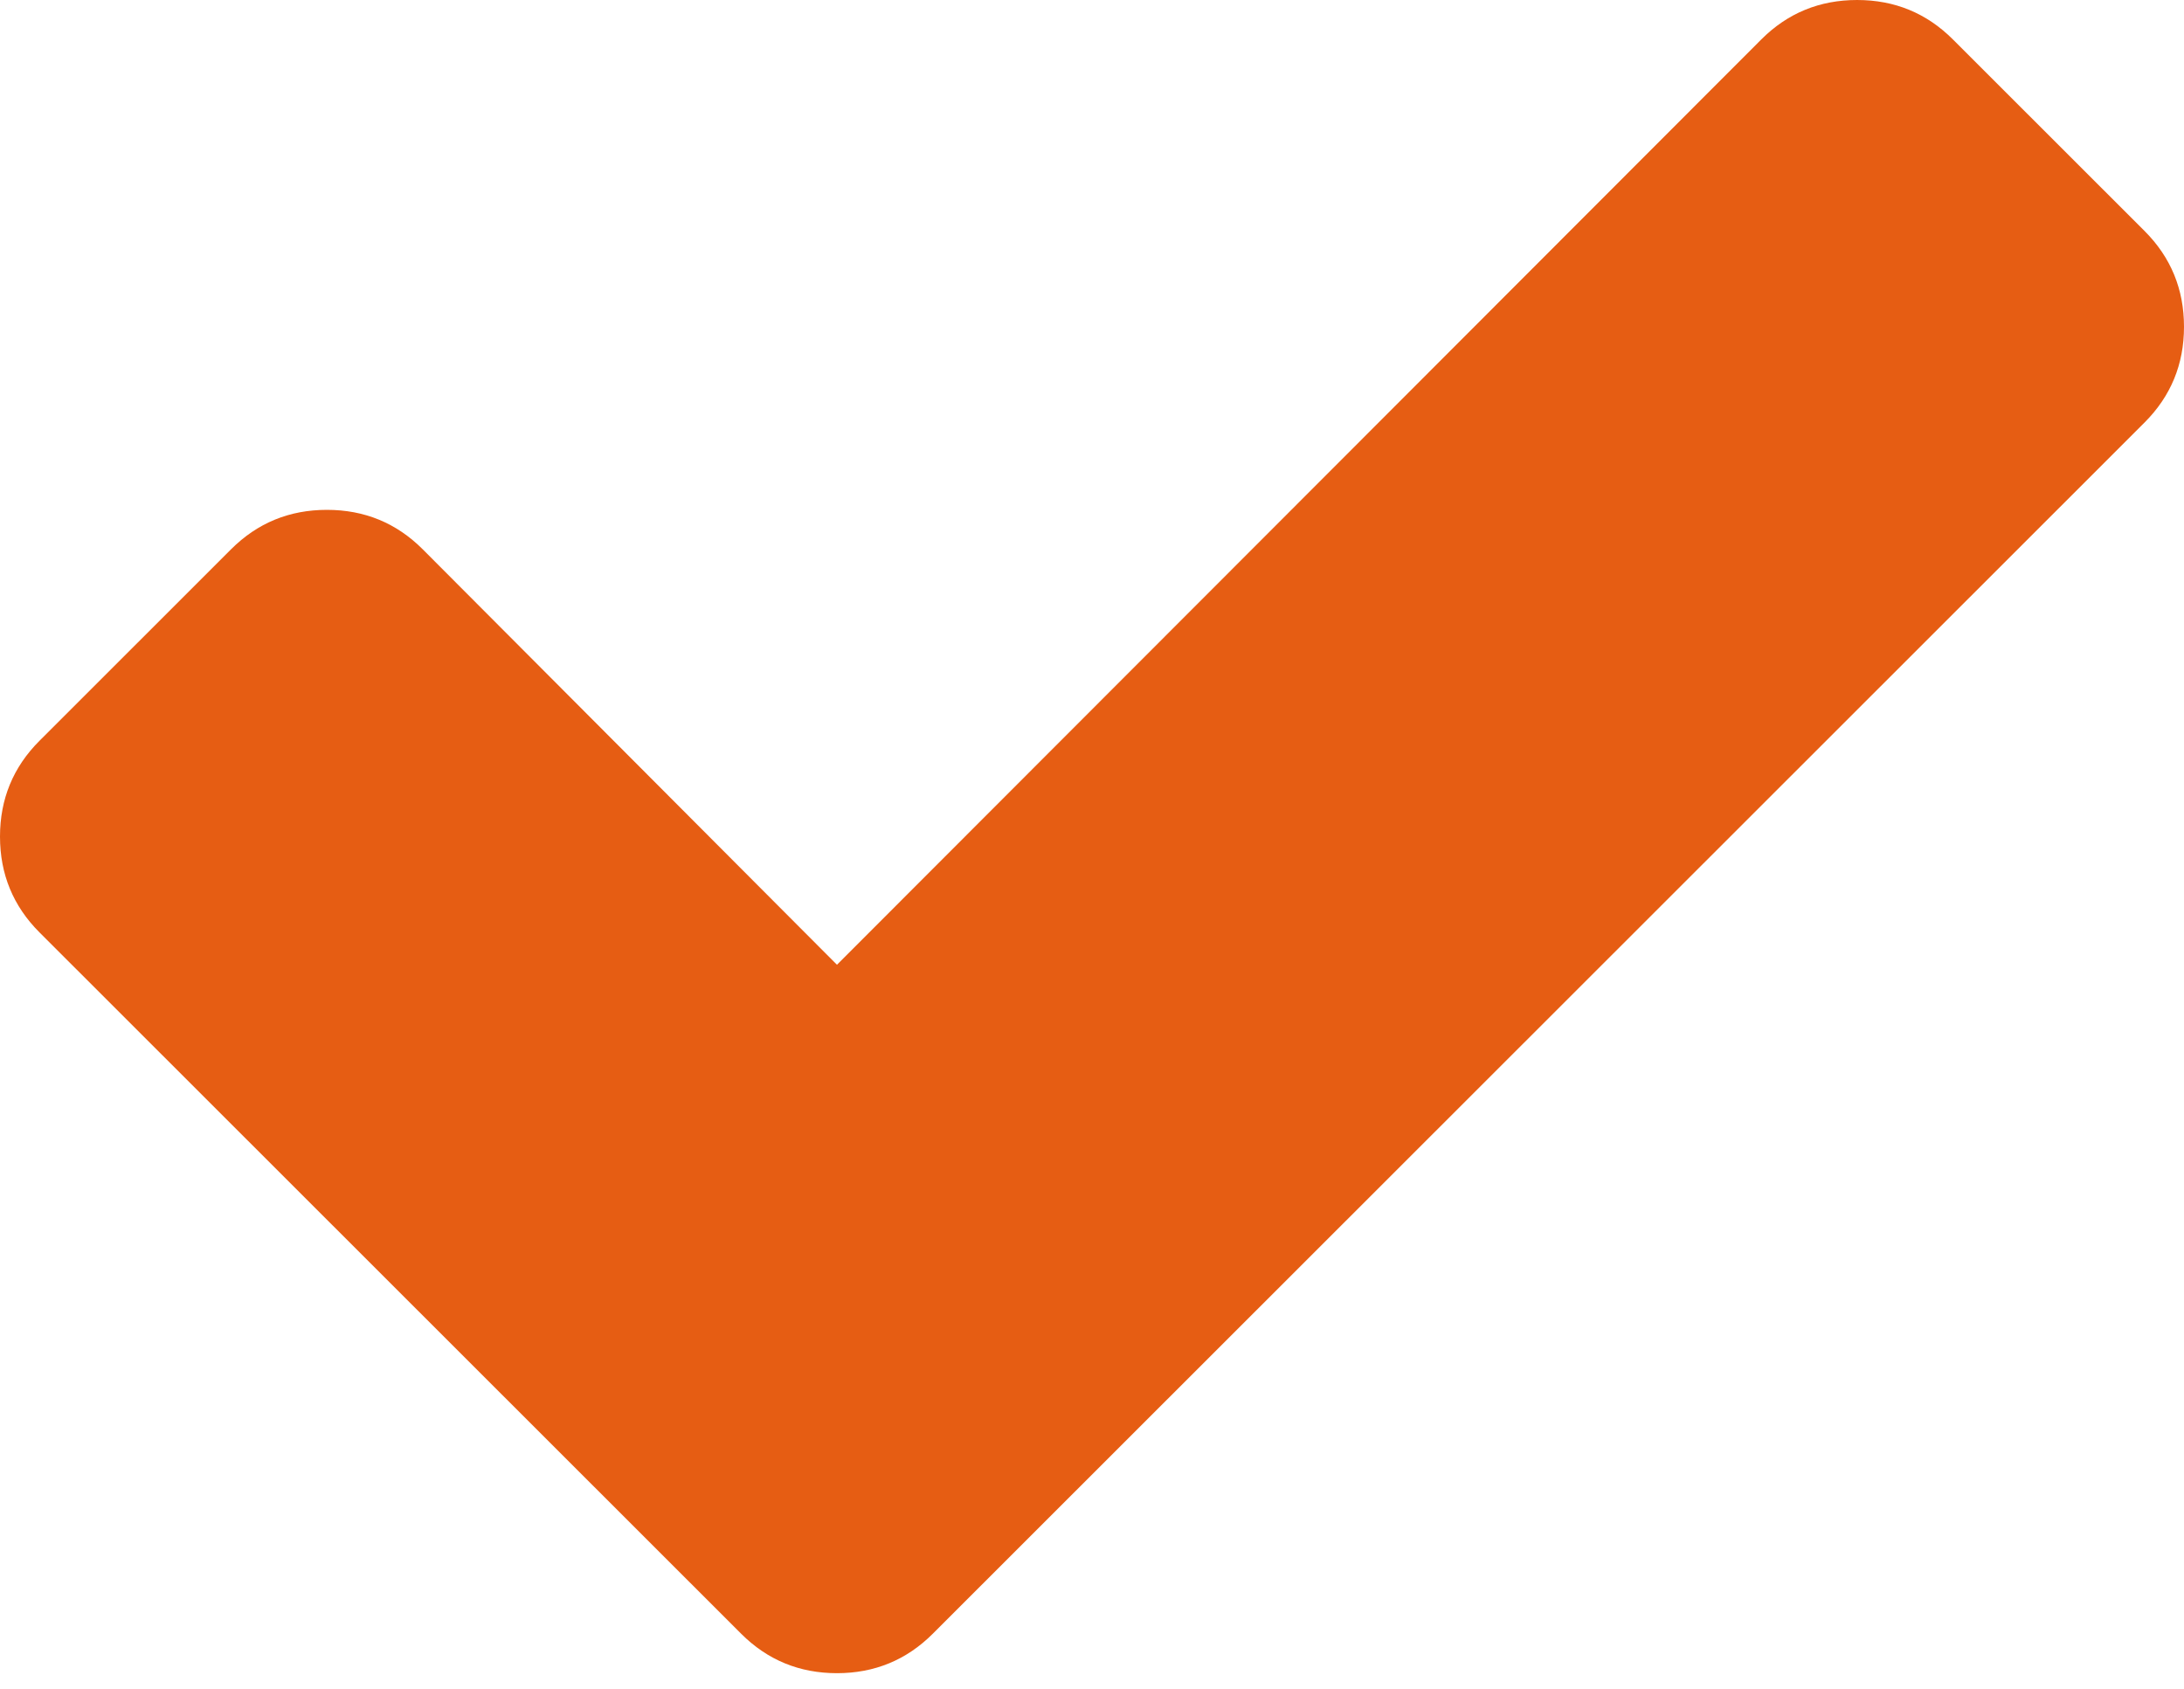 <svg width="75" height="58" viewBox="0 0 75 58" fill="none" xmlns="http://www.w3.org/2000/svg">
<path d="M75 11.219C75 12.508 74.548 13.604 73.645 14.507L38.613 49.516L32.032 56.093C31.129 56.995 30.032 57.447 28.742 57.447C27.452 57.447 26.355 56.995 25.452 56.093L18.871 49.516L1.355 32.012C0.452 31.109 0 30.013 0 28.723C0 27.434 0.452 26.338 1.355 25.435L7.935 18.859C8.839 17.956 9.935 17.505 11.226 17.505C12.516 17.505 13.613 17.956 14.516 18.859L28.742 33.124L60.484 1.354C61.387 0.451 62.484 0 63.774 0C65.064 0 66.161 0.451 67.064 1.354L73.645 7.93C74.548 8.833 75 9.929 75 11.219Z" fill="#E65D13"/>
</svg>
